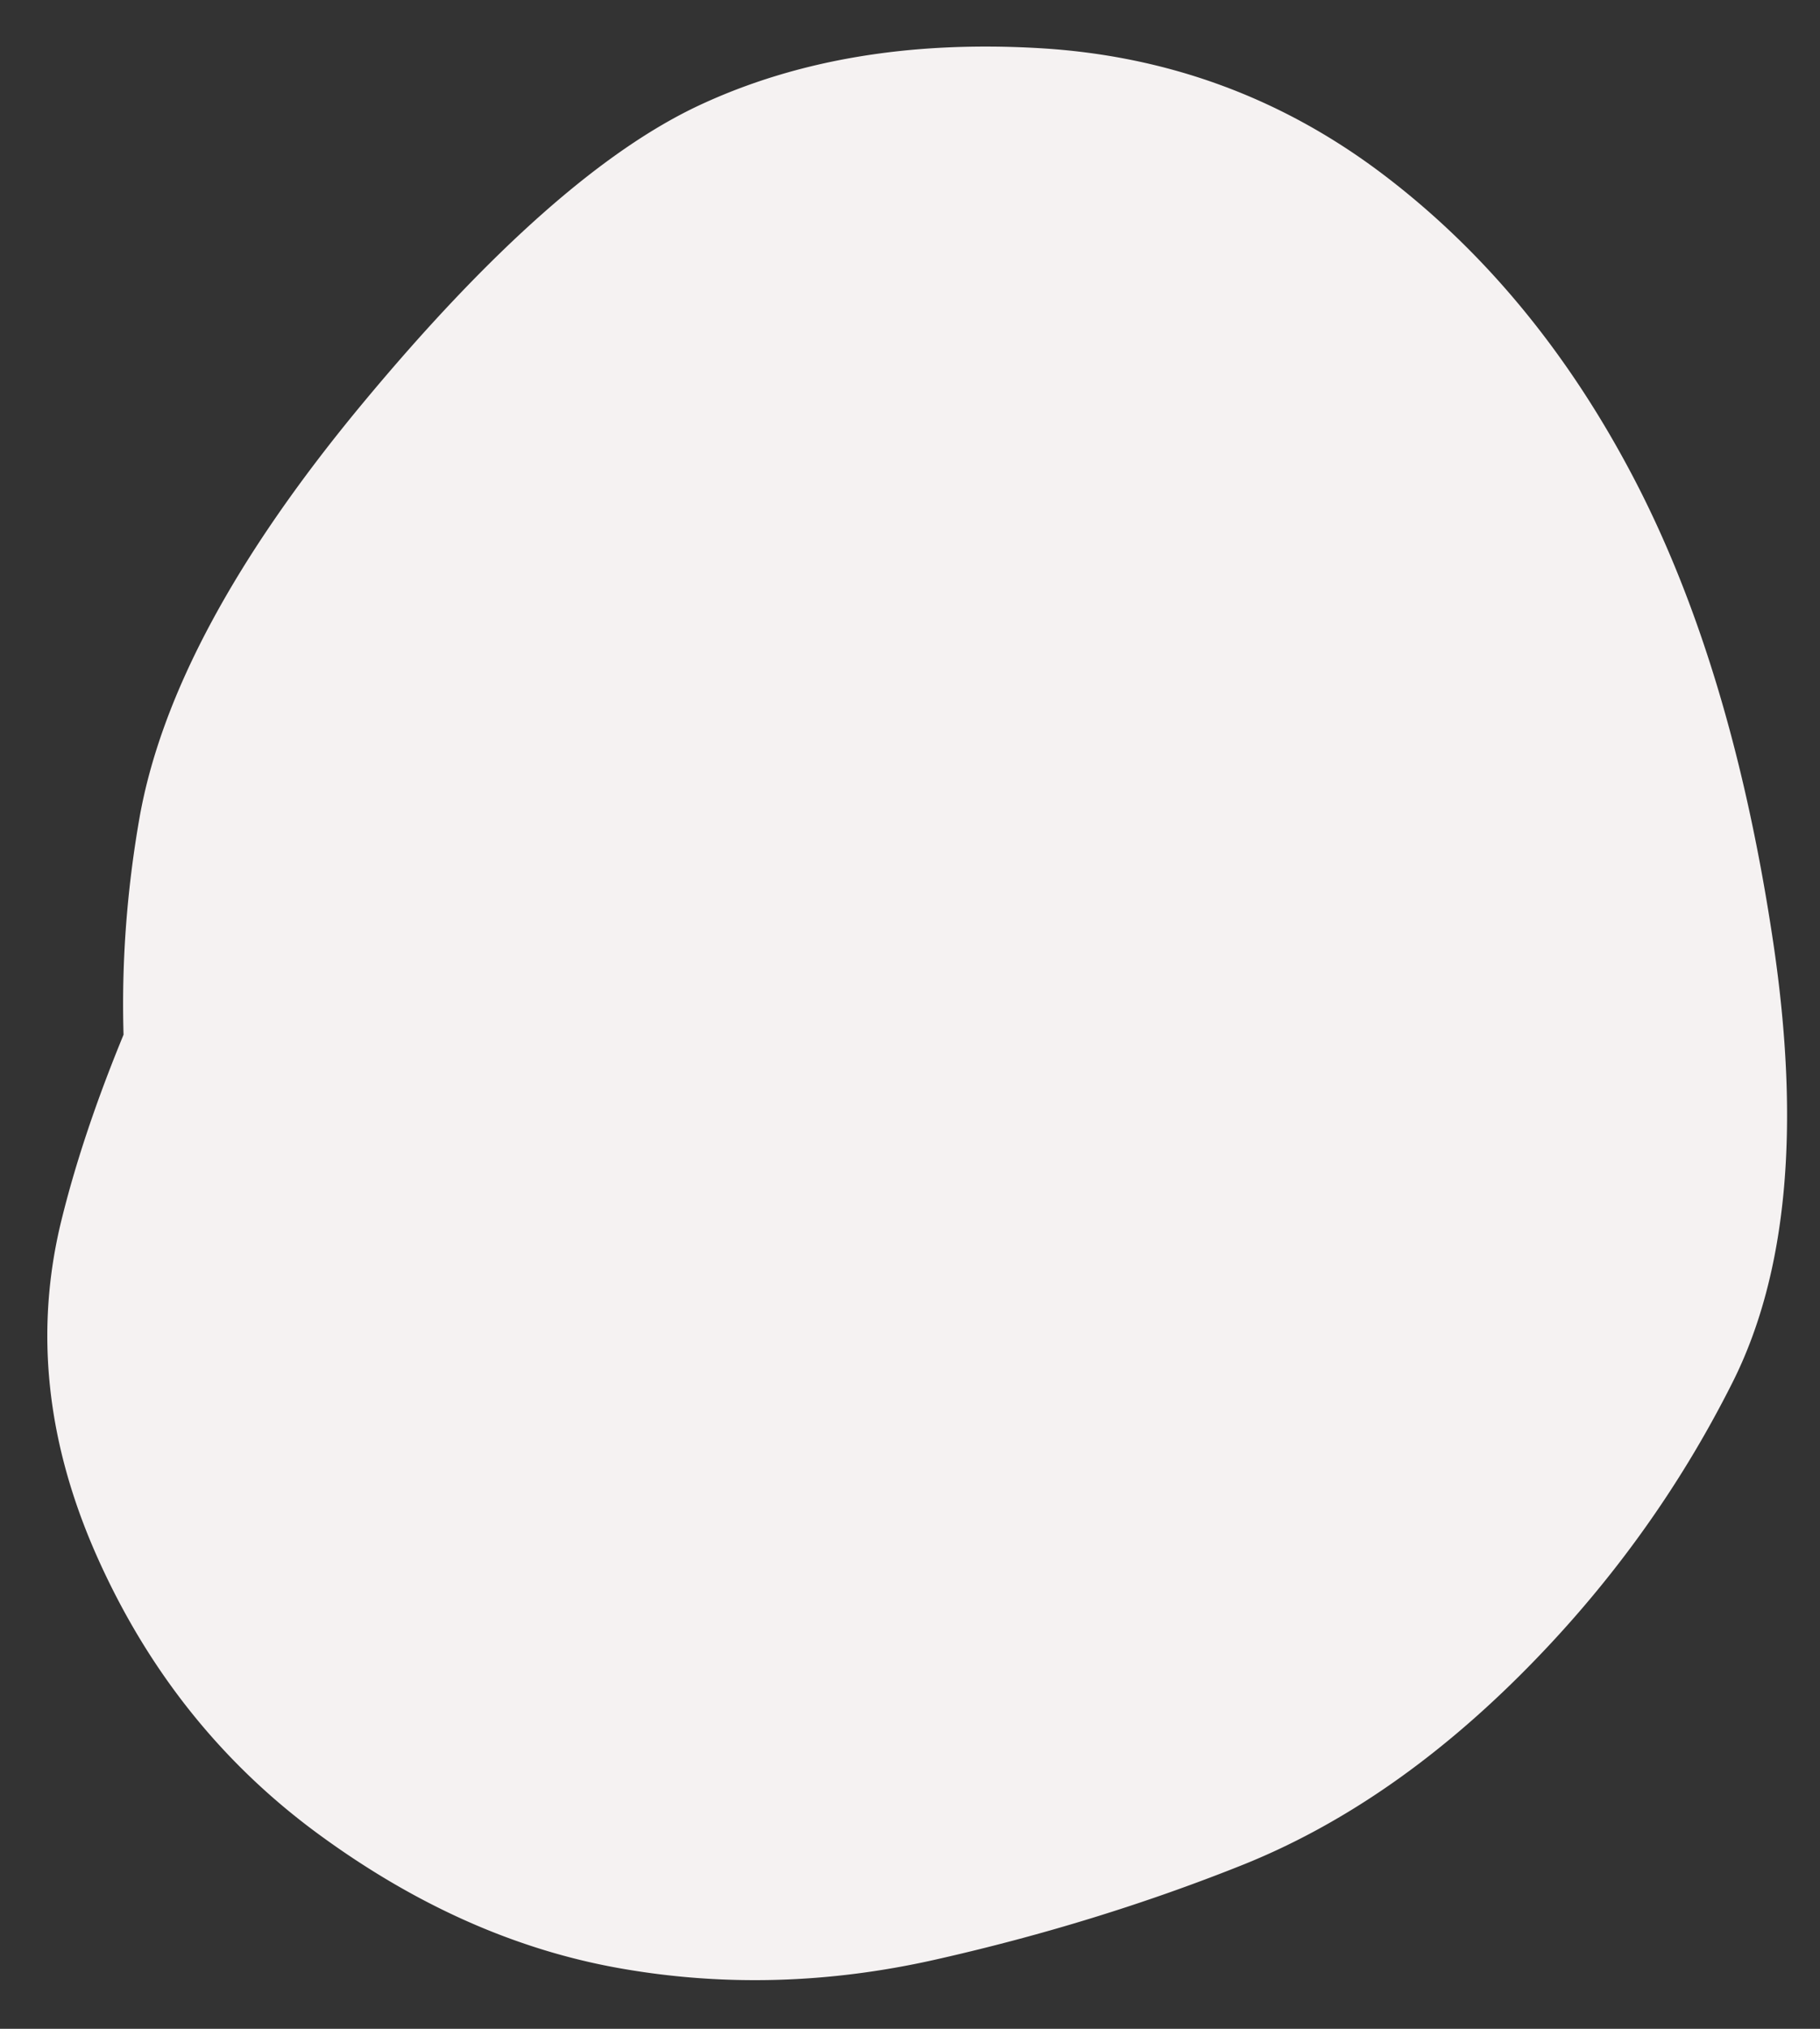 <svg xmlns="http://www.w3.org/2000/svg" width="35" height="39" fill="none" xmlns:v="https://vecta.io/nano"><rect width="100%" height="100%" fill="#333333" stroke="none"/><path d="M25.153 15.077l-4.164 1.161c-2.776.774-5.101 2.302-6.974 4.582s-1.662 3.789.634 4.524 4.304.462 6.026-.821 2.536-3.155 2.442-5.615-.79-4.499-2.089-6.117-2.733-1.687-4.303-.206-2.546 3.157-2.926 5.032-.151 3.642.689 5.305 2.182 2.082 4.025 1.259 2.736-2.611 2.679-5.364-.617-3.312-1.679-1.677-1.358 2.74-.888 3.313.485 1.139.045 1.697-.957 1.031-1.552 1.419a6.46 6.46 0 0 1-1.924.85c-.688.178-1.386.242-2.095.191a6.46 6.46 0 0 1-3.829-1.604c-.533-.469-.978-1.012-1.333-1.627a6.46 6.46 0 0 1-.821-4.069c.089-.705.289-1.377.598-2.016s.713-1.213 1.211-1.72 1.063-.922 1.697-1.243a6.46 6.46 0 0 1 2.005-.636 6.46 6.46 0 0 1 4.084.744 6.46 6.46 0 0 1 2.801 3.064 6.46 6.46 0 0 1 .376 4.134 6.46 6.46 0 0 1-2.203 3.519 6.46 6.46 0 0 1-1.821 1.052c-.665.251-1.352.39-2.062.416a6.46 6.46 0 0 1-3.98-1.181 6.46 6.46 0 0 1-1.501-1.473c-.42-.573-.737-1.198-.952-1.876a6.46 6.46 0 0 1-.303-2.081c.013-.71.138-1.4.377-2.069l.358-1.003c0 .001.438-.713 1.315-2.14s2.786-2.813 5.726-4.157 5.462-1.81 7.565-1.396 4.053 1.579 5.851 3.496 2.379 4.836 1.744 8.756-1.849 6.689-3.642 8.304-3.851 2.577-6.174 2.885-4.466-.062-6.432-1.109S10.35 27 9.445 24.985s-1.251-3.983-1.038-5.903.864-3.8 1.953-5.643 2.647-3.216 4.674-4.119 4.339-1.073 6.936-.509 4.809 2.43 6.632 5.595 2.604 5.764 2.341 7.797-.953 3.799-2.072 5.3-2.614 2.734-4.487 3.699-3.899 1.32-6.08 1.065-4.014-.959-5.501-2.114-2.752-2.619-3.798-4.394-1.644-3.871-1.794-6.29.545-4.89 2.086-7.414 3.324-4.395 5.35-5.612 4.436-1.688 7.231-1.413 5.024 1.175 6.687 2.698 2.817 3.286 3.461 5.287 1.005 4.446 1.082 7.333-.465 5.372-1.624 7.453-2.726 3.969-4.699 5.663-3.882 2.736-5.726 3.125-3.786.403-5.826.04-4.013-1.254-5.919-2.675-3.385-3.056-4.438-4.904-1.786-3.931-2.199-6.248-.413-4.666 0-7.049 1.848-5.051 4.302-8.005 4.617-4.864 6.488-5.733S17.506.784 19.973.925s4.677.951 6.628 2.43 3.558 3.426 4.819 5.839 2.155 5.391 2.682 8.932.267 6.355-.782 8.444-2.417 3.972-4.105 5.65-3.466 2.89-5.332 3.635-3.831 1.35-5.893 1.815-4.091.52-6.091.163-3.928-1.218-5.788-2.585-3.276-3.146-4.249-5.335-1.2-4.34-.682-6.45 1.501-4.534 2.947-7.27 3.395-4.84 5.844-6.313 5.036-2.706 7.76-3.698l4.731-1.612c.43-.083.864-.113 1.302-.09s.866.097 1.286.224a5.39 5.39 0 0 1 2.229 1.321 5.39 5.39 0 0 1 .814 1.02c.23.373.412.768.546 1.185a5.39 5.39 0 0 1 .246 1.282c.03.437.008.872-.067 1.303s-.201.848-.378 1.249a5.39 5.39 0 0 1-.665 1.122c-.267.347-.572.658-.915.931s-.713.501-1.111.685l-.597.275h0z" fill="#f5f2f2"/></svg>